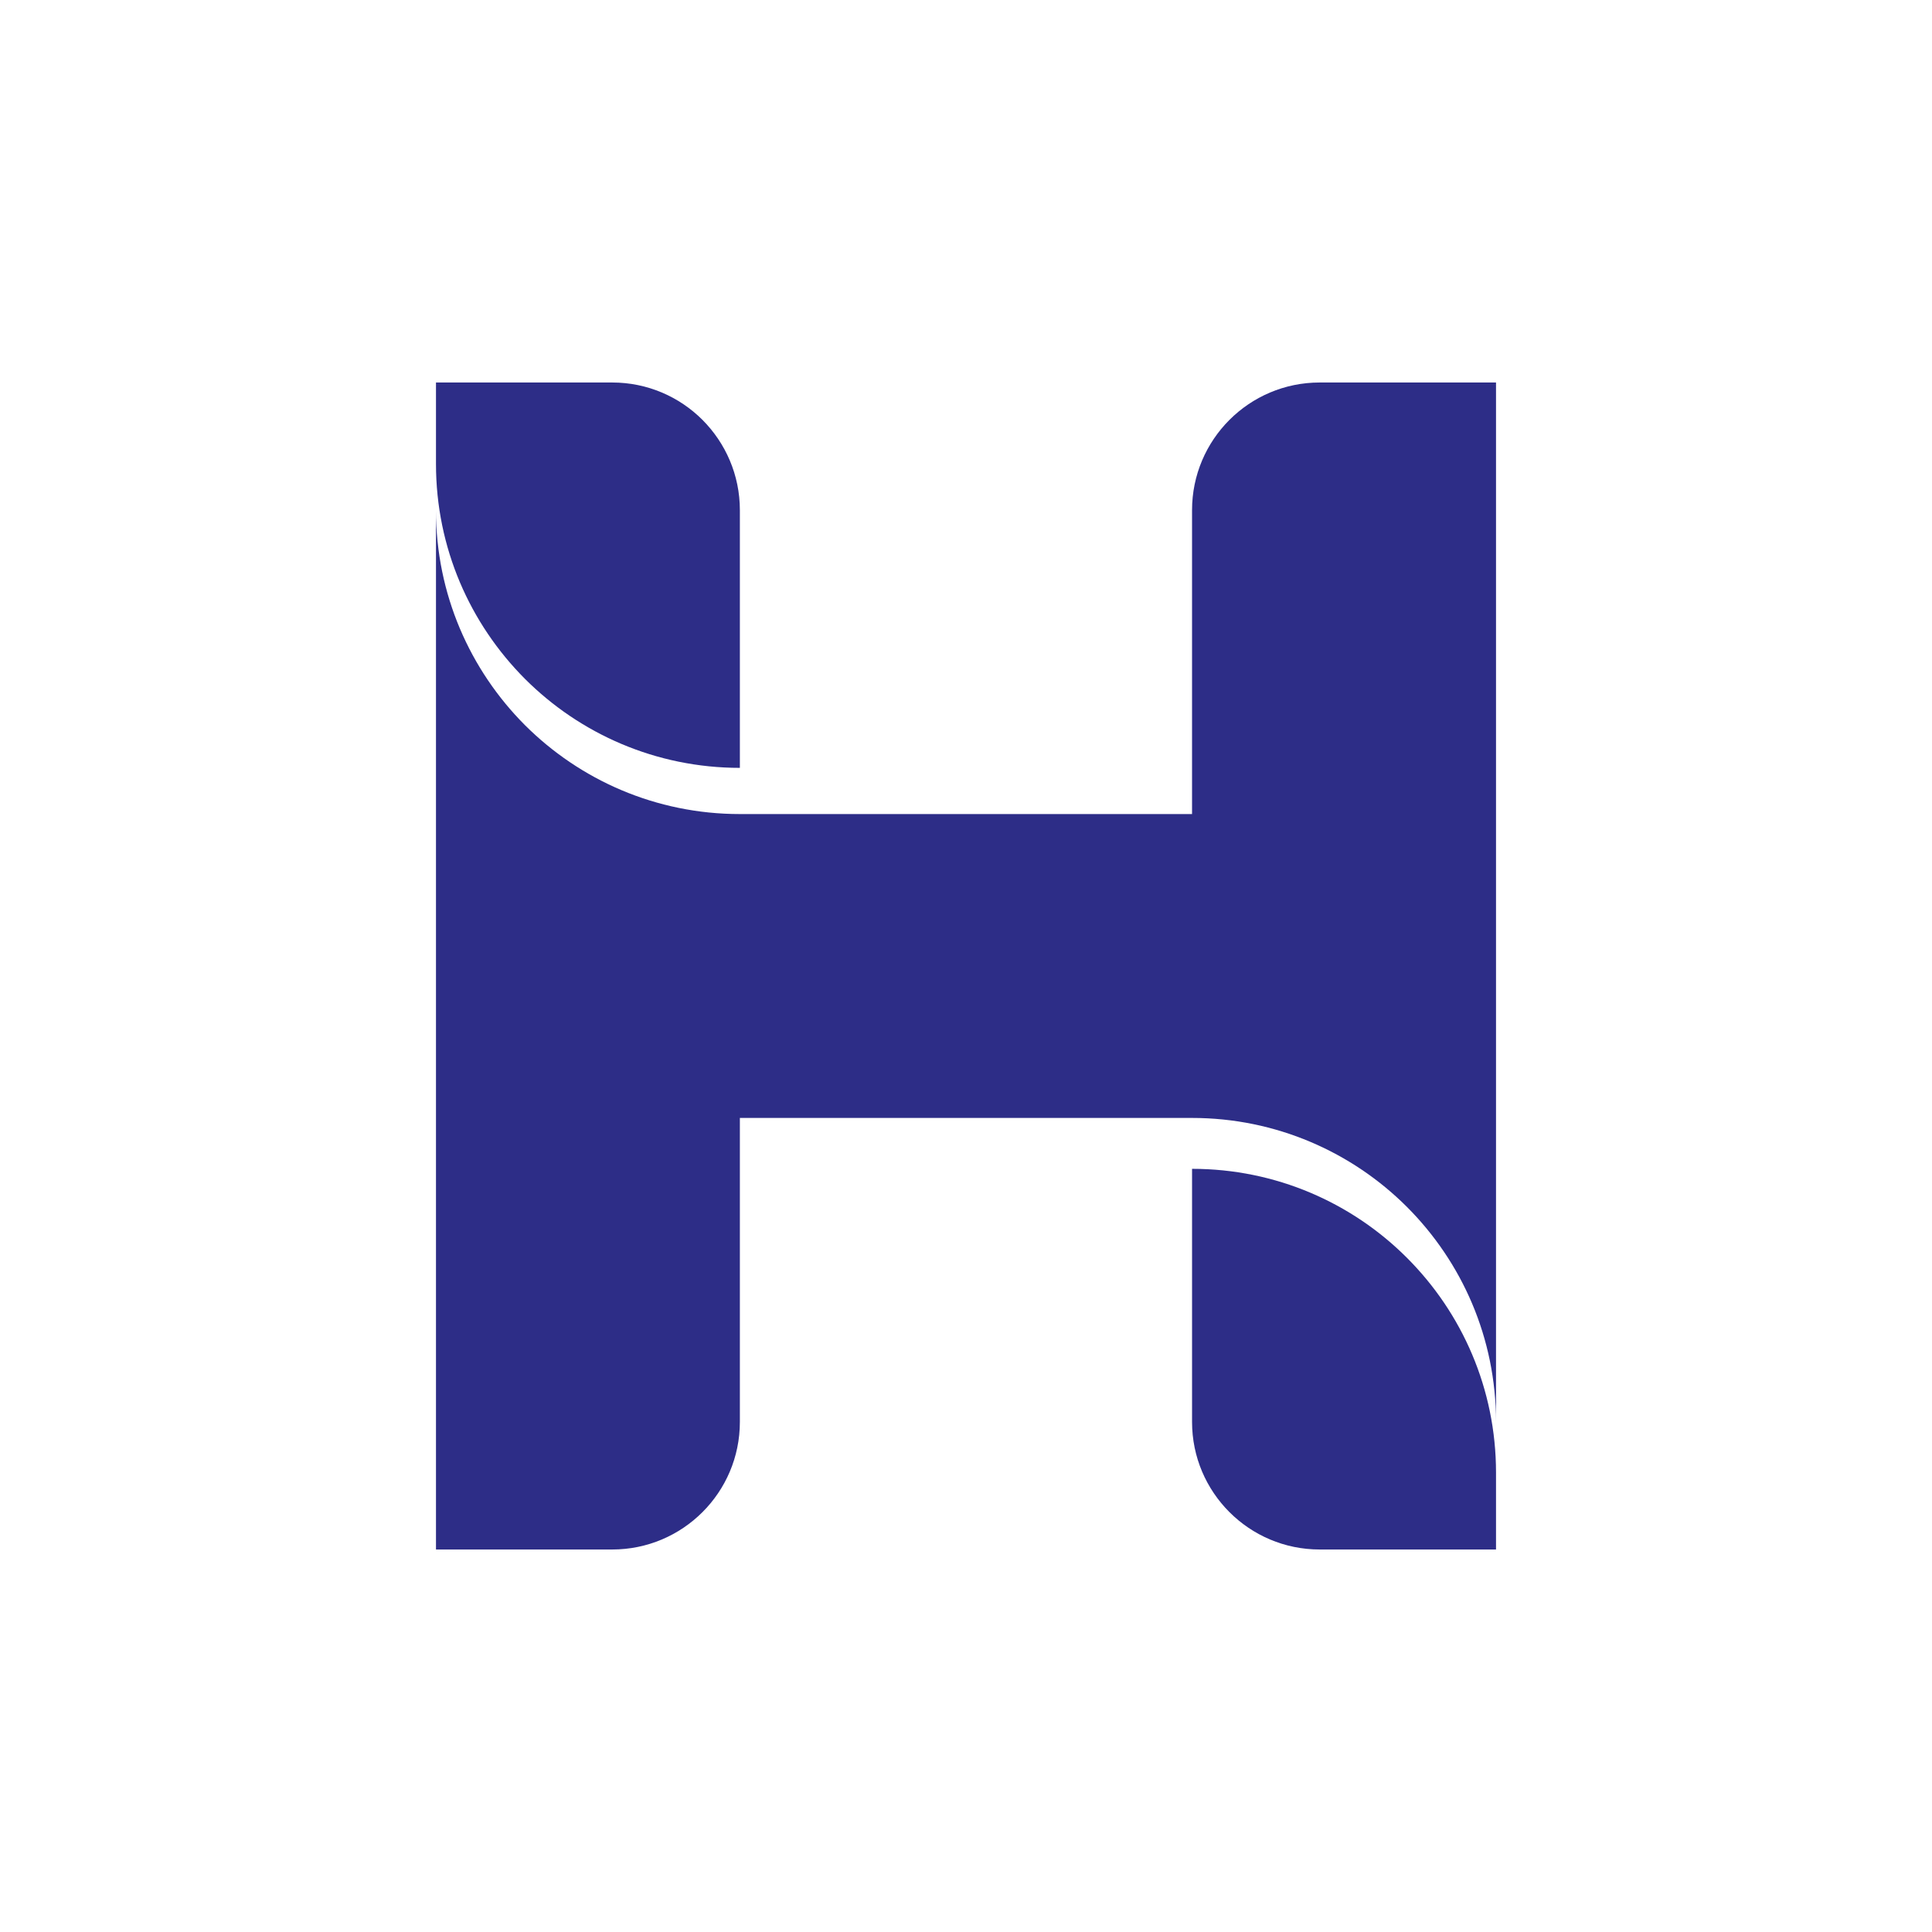 <?xml version="1.0" encoding="utf-8"?>
<!-- Generator: Adobe Illustrator 25.4.1, SVG Export Plug-In . SVG Version: 6.00 Build 0)  -->
<svg version="1.1" id="Layer_1" xmlns="http://www.w3.org/2000/svg" xmlns:xlink="http://www.w3.org/1999/xlink" x="0px" y="0px"
	 viewBox="0 0 5000 5000" style="enable-background:new 0 0 5000 5000;" xml:space="preserve">
<style type="text/css">
	.st0{fill:#FFFFFF;}
	.st1{fill:#2D2D87;}
</style>
<rect x="0" y="0" class="st0" width="5000" height="5000"/>
<g>
	<g>
		<path class="st1" d="M1914.77,1987.23v-666.91c0-91.34-37.1-173.78-96.76-233.66c-59.87-59.88-142.52-96.76-233.65-96.76h-456.05
			v210.66c0,217.39,88.09,413.73,230.19,556.27C1500.82,1899.15,1697.6,1987.23,1914.77,1987.23z"/>
		<path class="st1" d="M3085.02,3024.92v654.98c0,91.34,37.1,173.78,96.76,233.44c59.87,59.88,142.54,96.76,233.65,96.76h456.26
			v-198.73c0-217.39-88.07-413.73-230.41-556.05C3499.18,3113,3302.19,3024.92,3085.02,3024.92z"/>
		<path class="st1" d="M3871.69,989.9v2690c0-217.39-88.07-413.73-230.41-556.27c-142.1-142.1-339.09-230.4-556.26-230.4H1914.77
			v786.67c0,182.46-147.95,330.2-330.41,330.2h-456.05V1320.32c0,217.39,88.09,413.73,230.19,556.27
			c142.31,142.11,339.1,230.19,556.26,230.19h1170.25v-786.45c0-182.46,147.95-330.42,330.41-330.42H3871.69z"/>
	</g>
</g>
</svg>

